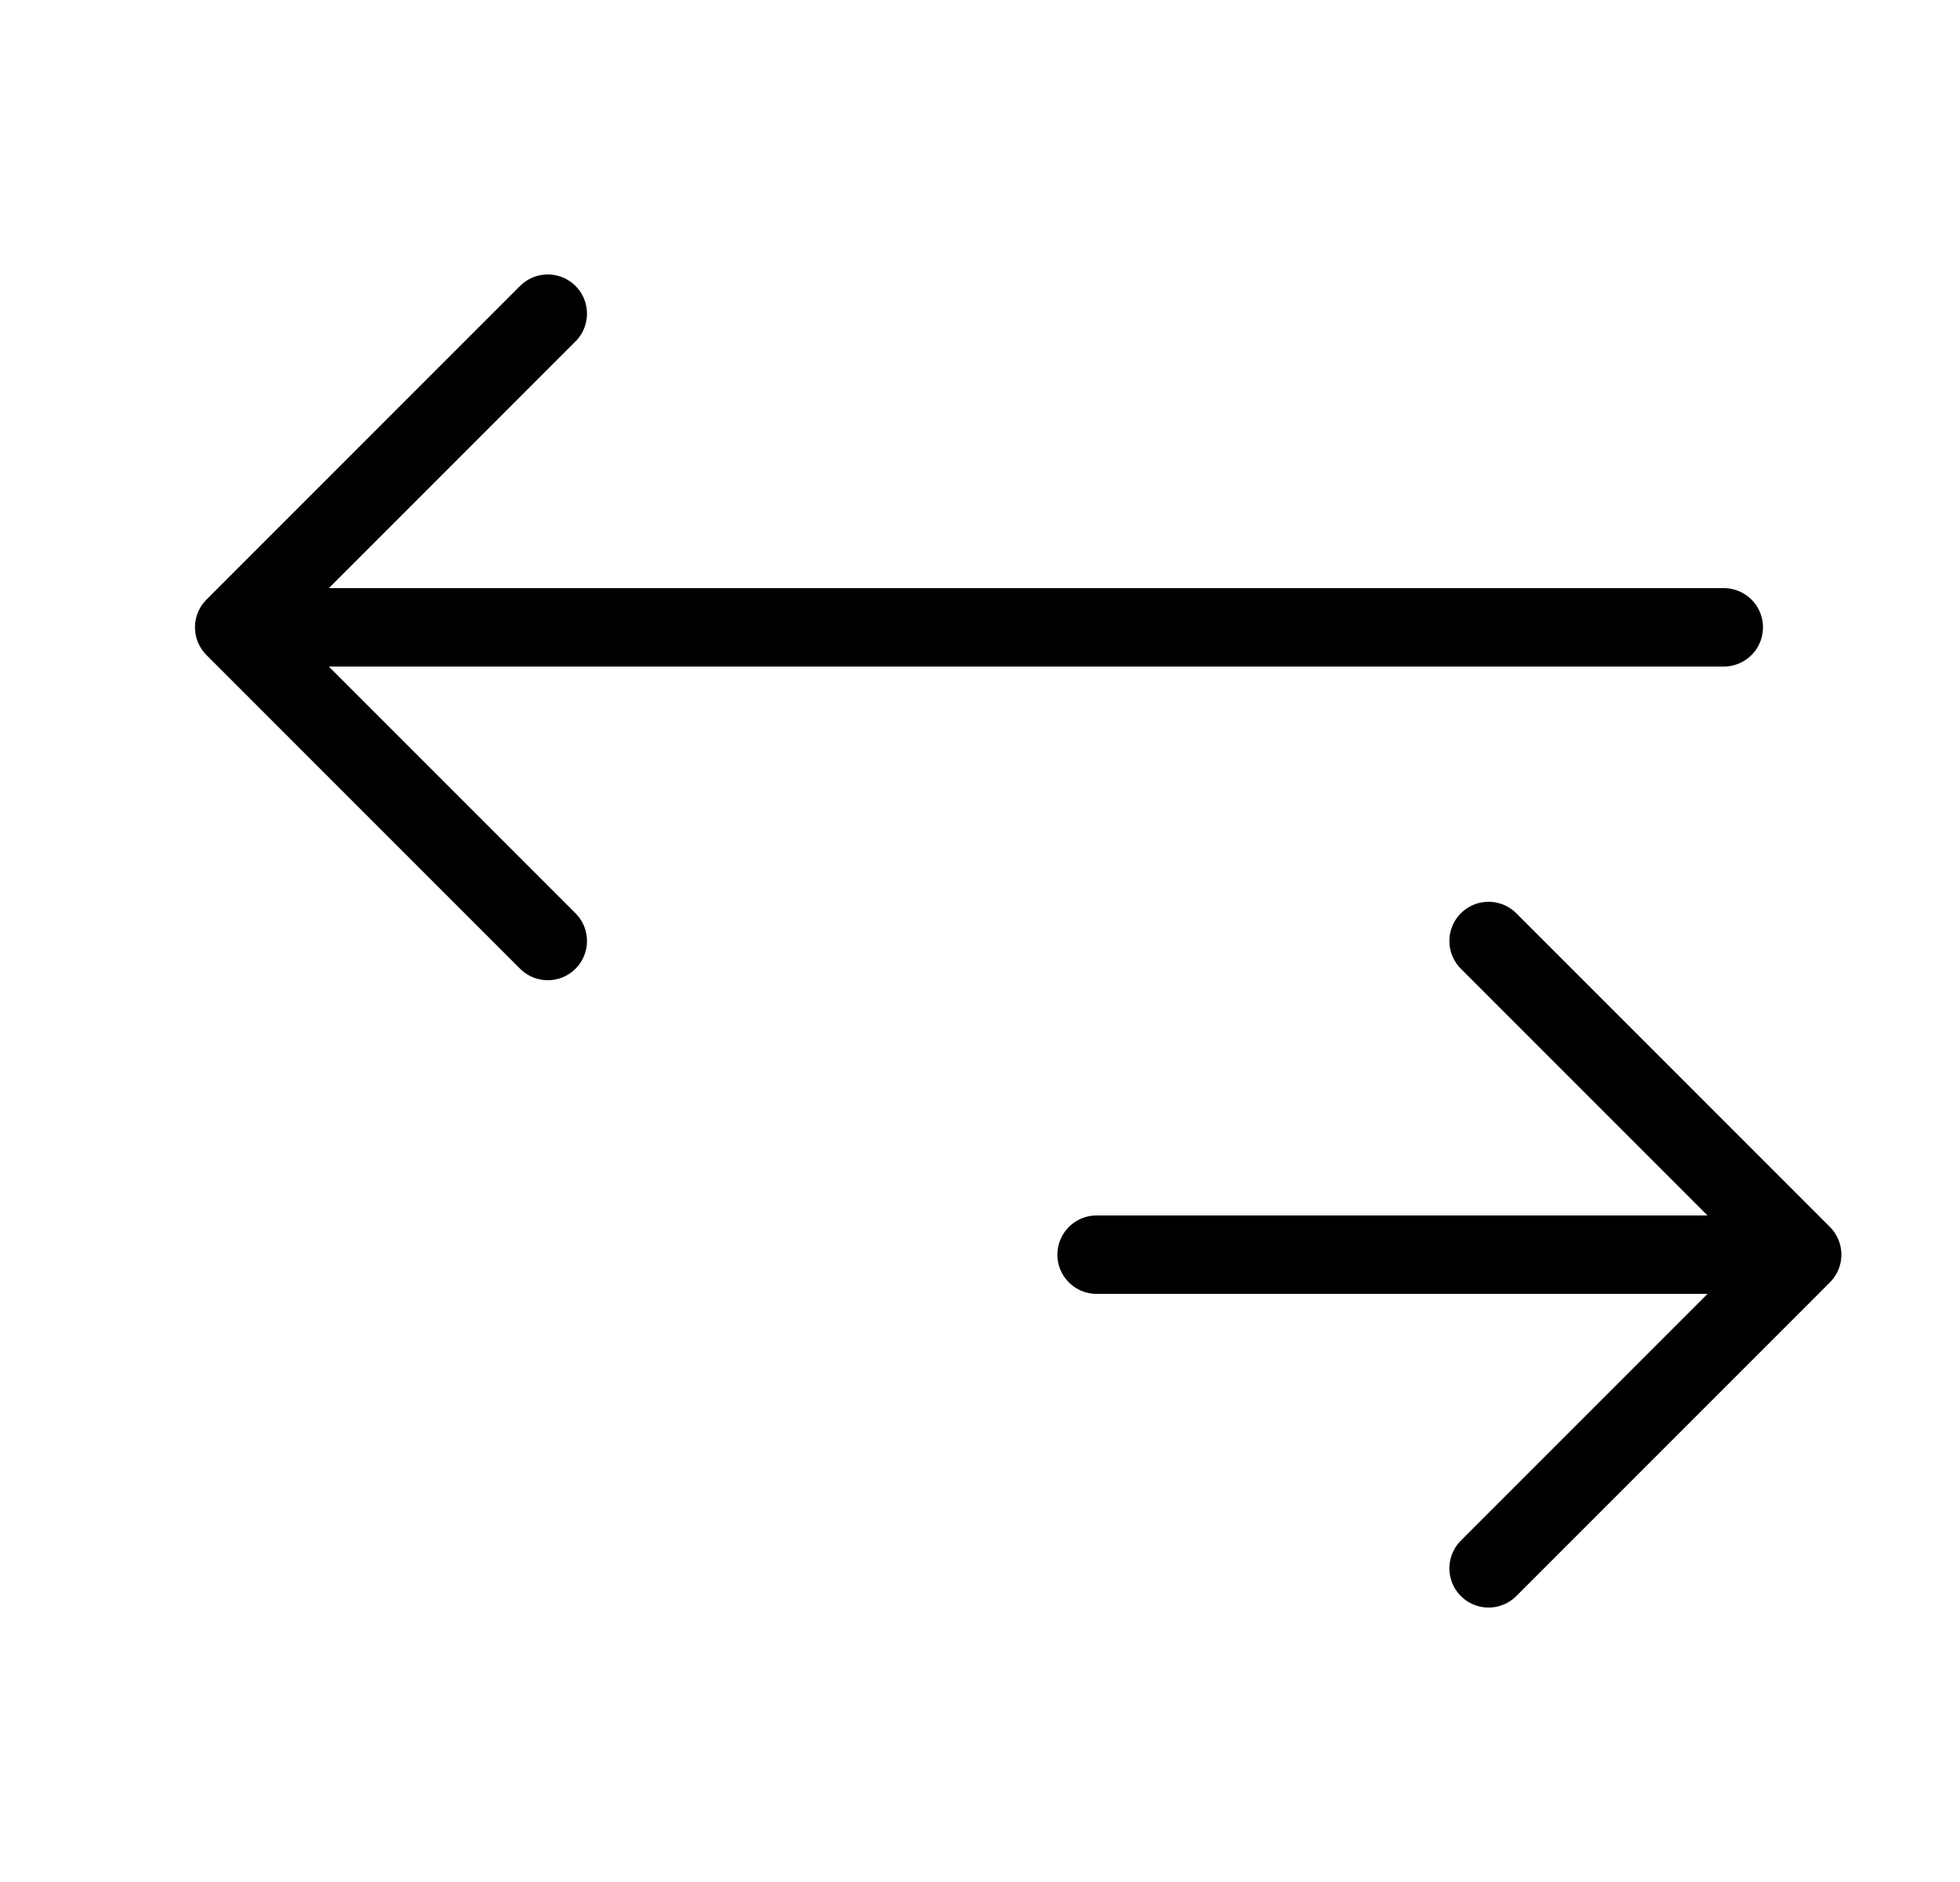 <svg width="25" height="24" viewBox="0 0 25 24" fill="none" xmlns="http://www.w3.org/2000/svg">
<path d="M6.987 4L2.987 8M2.987 8L6.987 12M2.987 8H21.987" stroke="currentColor" stroke-linecap="round" stroke-linejoin="round"/>
<path d="M18.987 12L22.987 16M22.987 16L18.987 20M22.987 16L13.987 16" stroke="currentColor" stroke-linecap="round" stroke-linejoin="round"/>
</svg>
